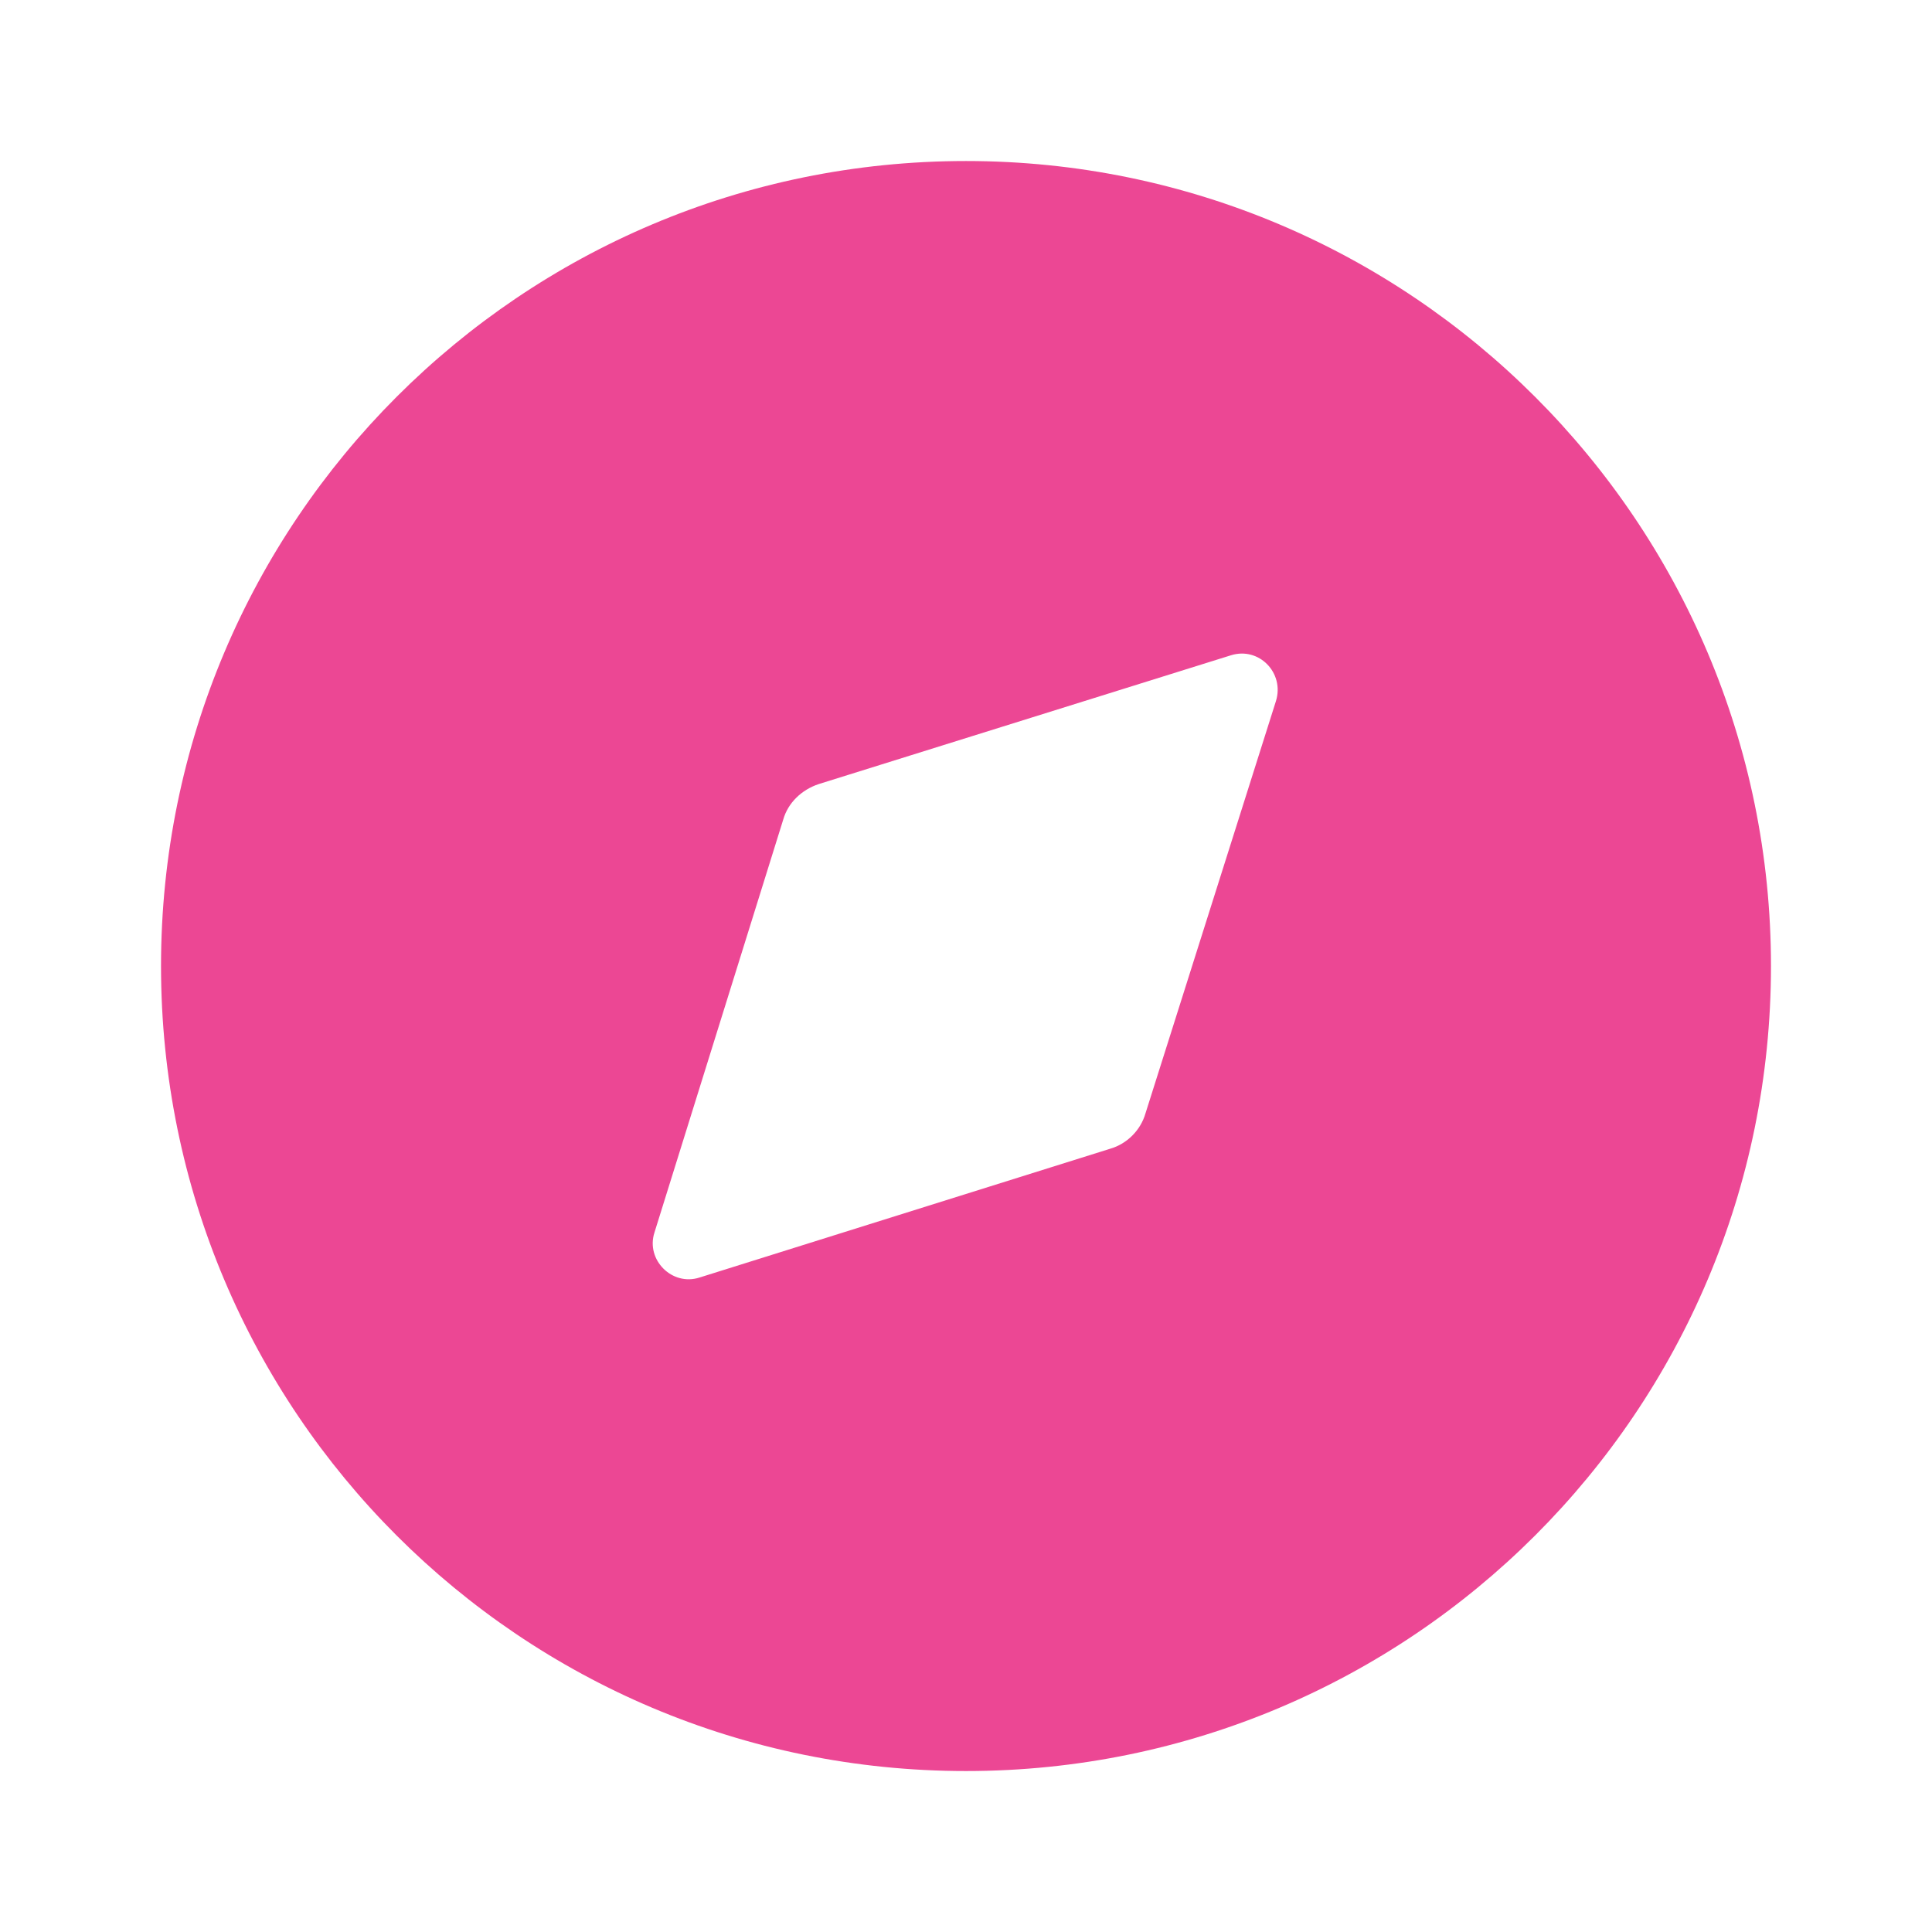 <svg width="32" height="32" viewBox="0 0 32 32" fill="none" xmlns="http://www.w3.org/2000/svg">
<path d="M16 2.667C23.36 2.667 29.333 8.64 29.333 16C29.333 23.374 23.36 29.334 16 29.334C8.627 29.334 2.667 23.374 2.667 16C2.667 8.64 8.627 2.667 16 2.667ZM21.133 11.614C21.28 11.147 20.853 10.707 20.387 10.854L13.56 12.987C13.28 13.08 13.053 13.294 12.973 13.574L10.84 20.414C10.693 20.867 11.133 21.307 11.586 21.16L18.387 19.027C18.666 18.947 18.893 18.72 18.973 18.44L21.133 11.614Z" fill="#EC4794"/>
</svg>
